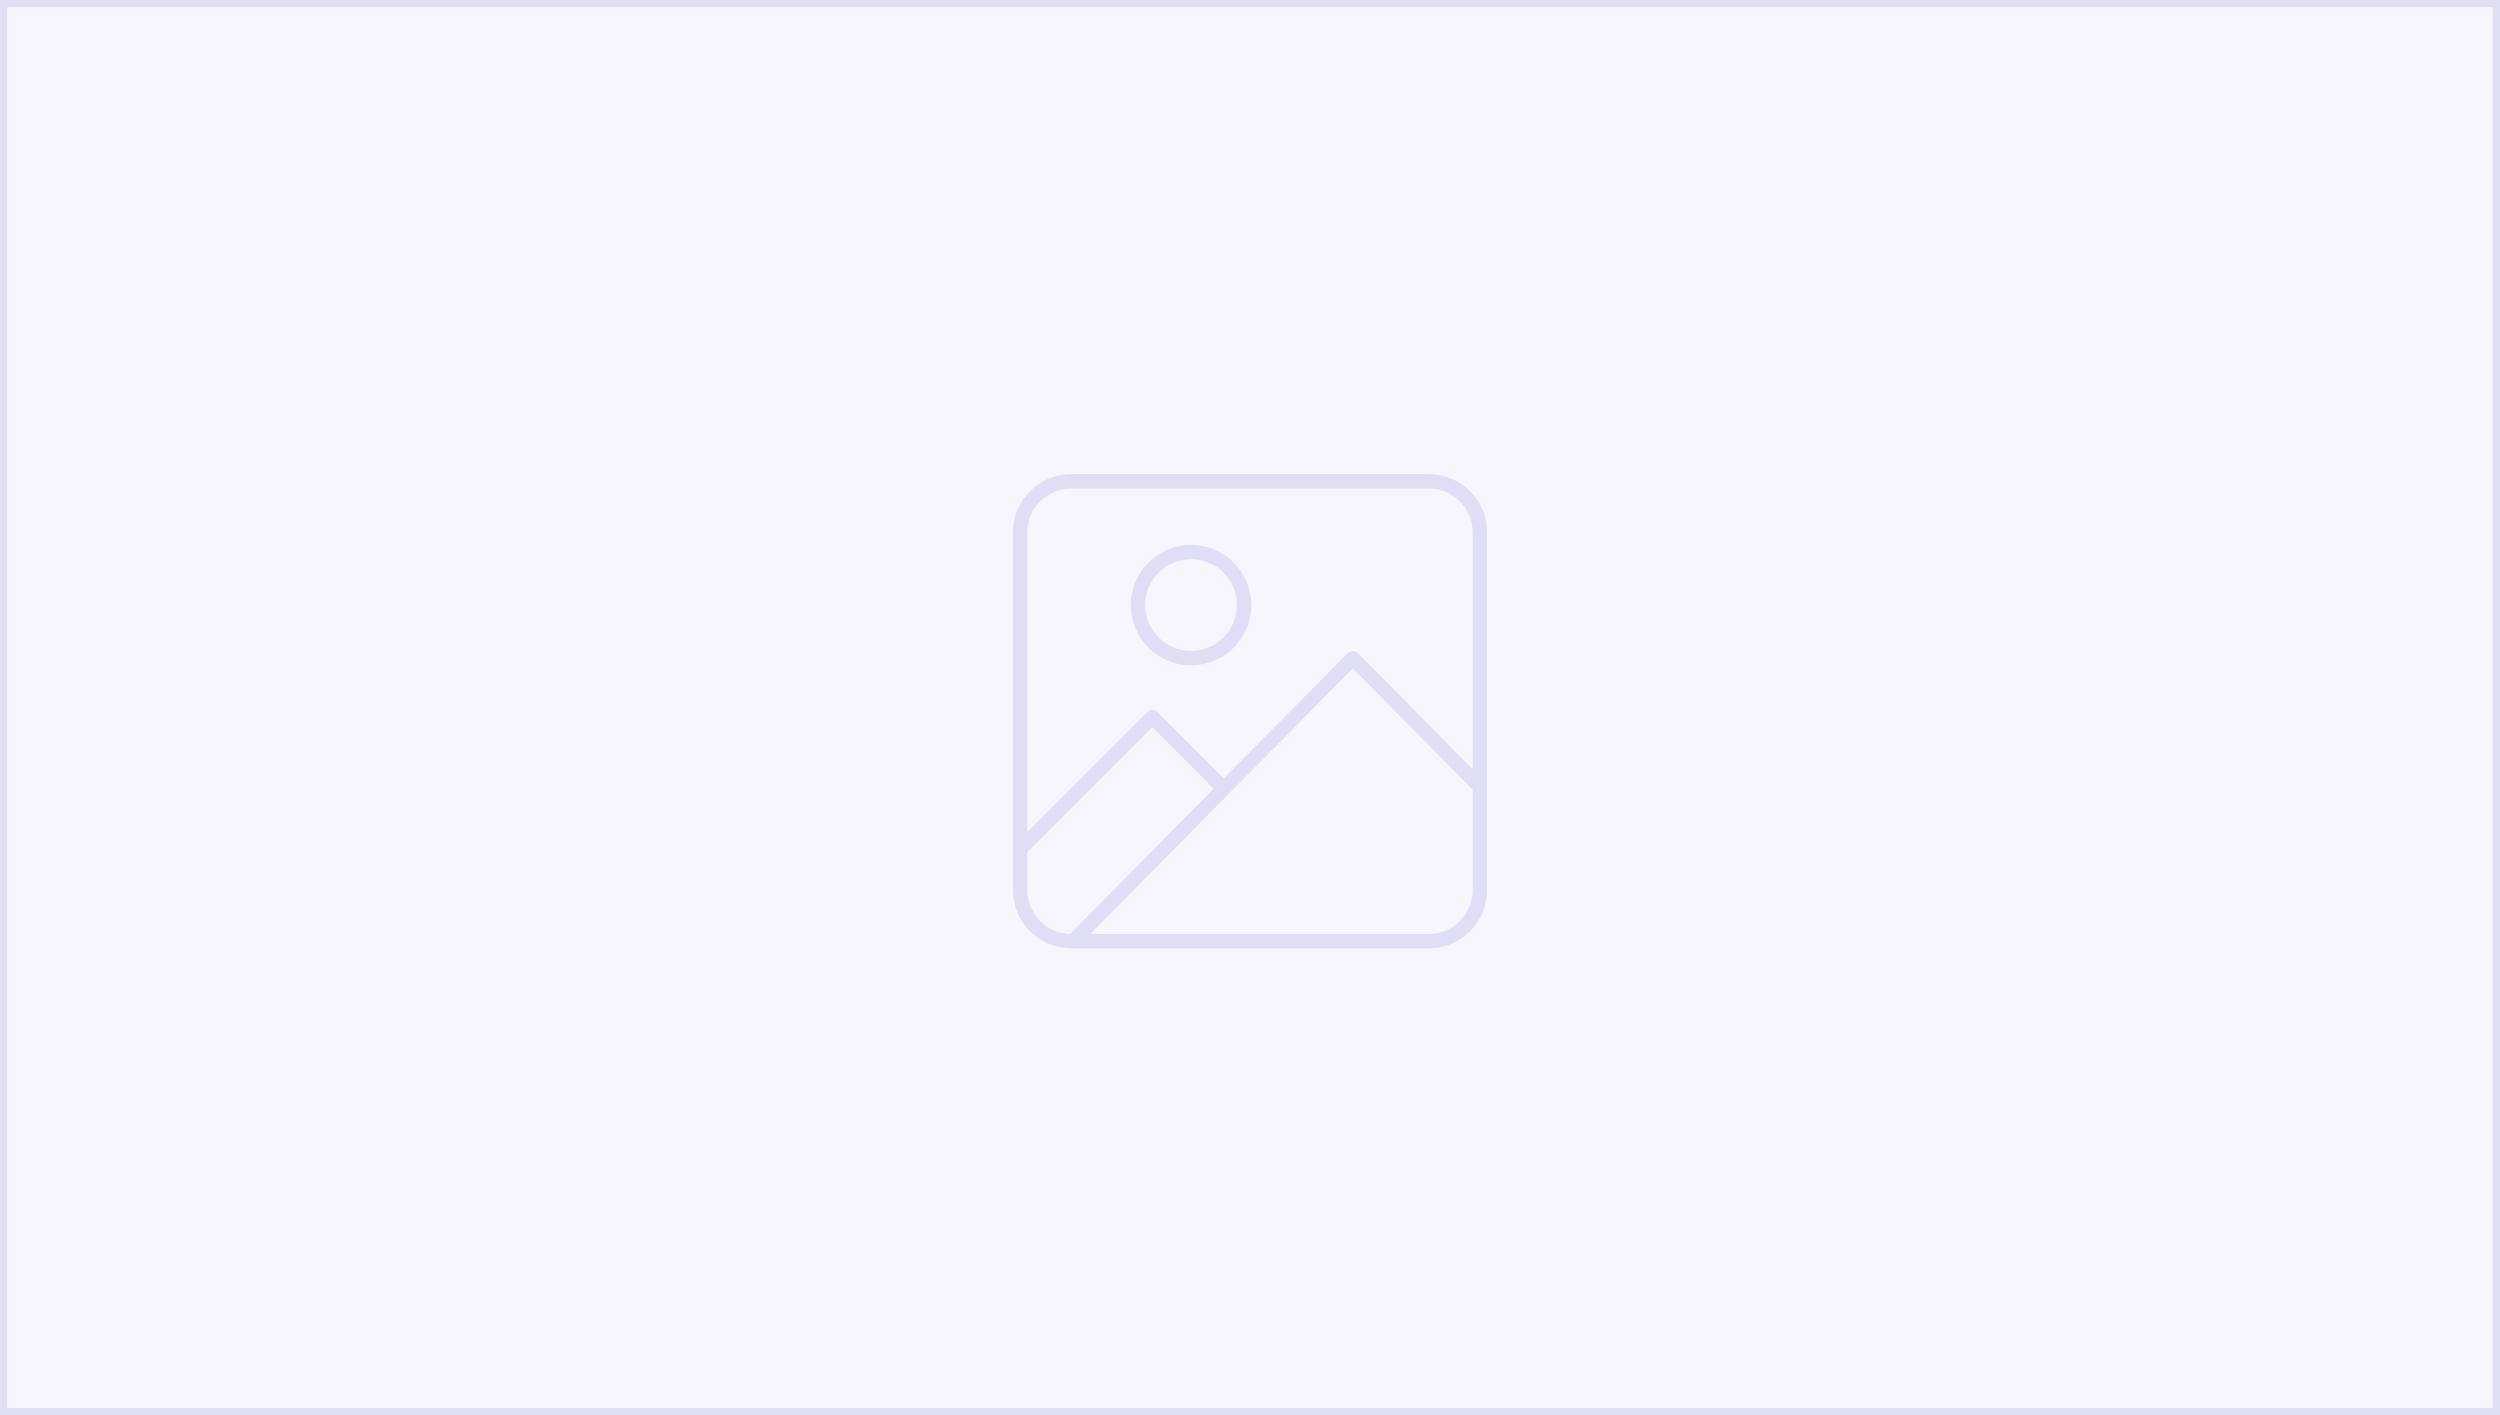 <svg width="348" height="197" viewBox="0 0 348 197" fill="none" xmlns="http://www.w3.org/2000/svg">
<rect x="0" y="0" width="348" height="197" fill="#333333" stroke="none"/>
<rect x="0.5" y="0.5" width="347" height="196" fill="#F6F6FF" stroke="#DEDEF4"/>
<path d="M206 109.517L188.308 91.615L149.385 131M170.308 109.718L160.41 99.82L142 118.231M149.111 67H198.889C202.816 67 206 70.184 206 74.111V123.889C206 127.816 202.816 131 198.889 131H149.111C145.184 131 142 127.816 142 123.889V74.111C142 70.184 145.184 67 149.111 67ZM173.179 84.231C173.179 88.309 169.873 91.615 165.795 91.615C161.716 91.615 158.41 88.309 158.41 84.231C158.41 80.152 161.716 76.846 165.795 76.846C169.873 76.846 173.179 80.152 173.179 84.231Z" stroke="#DEDEF4" stroke-width="2" stroke-linecap="round" stroke-linejoin="round"/>
</svg>
